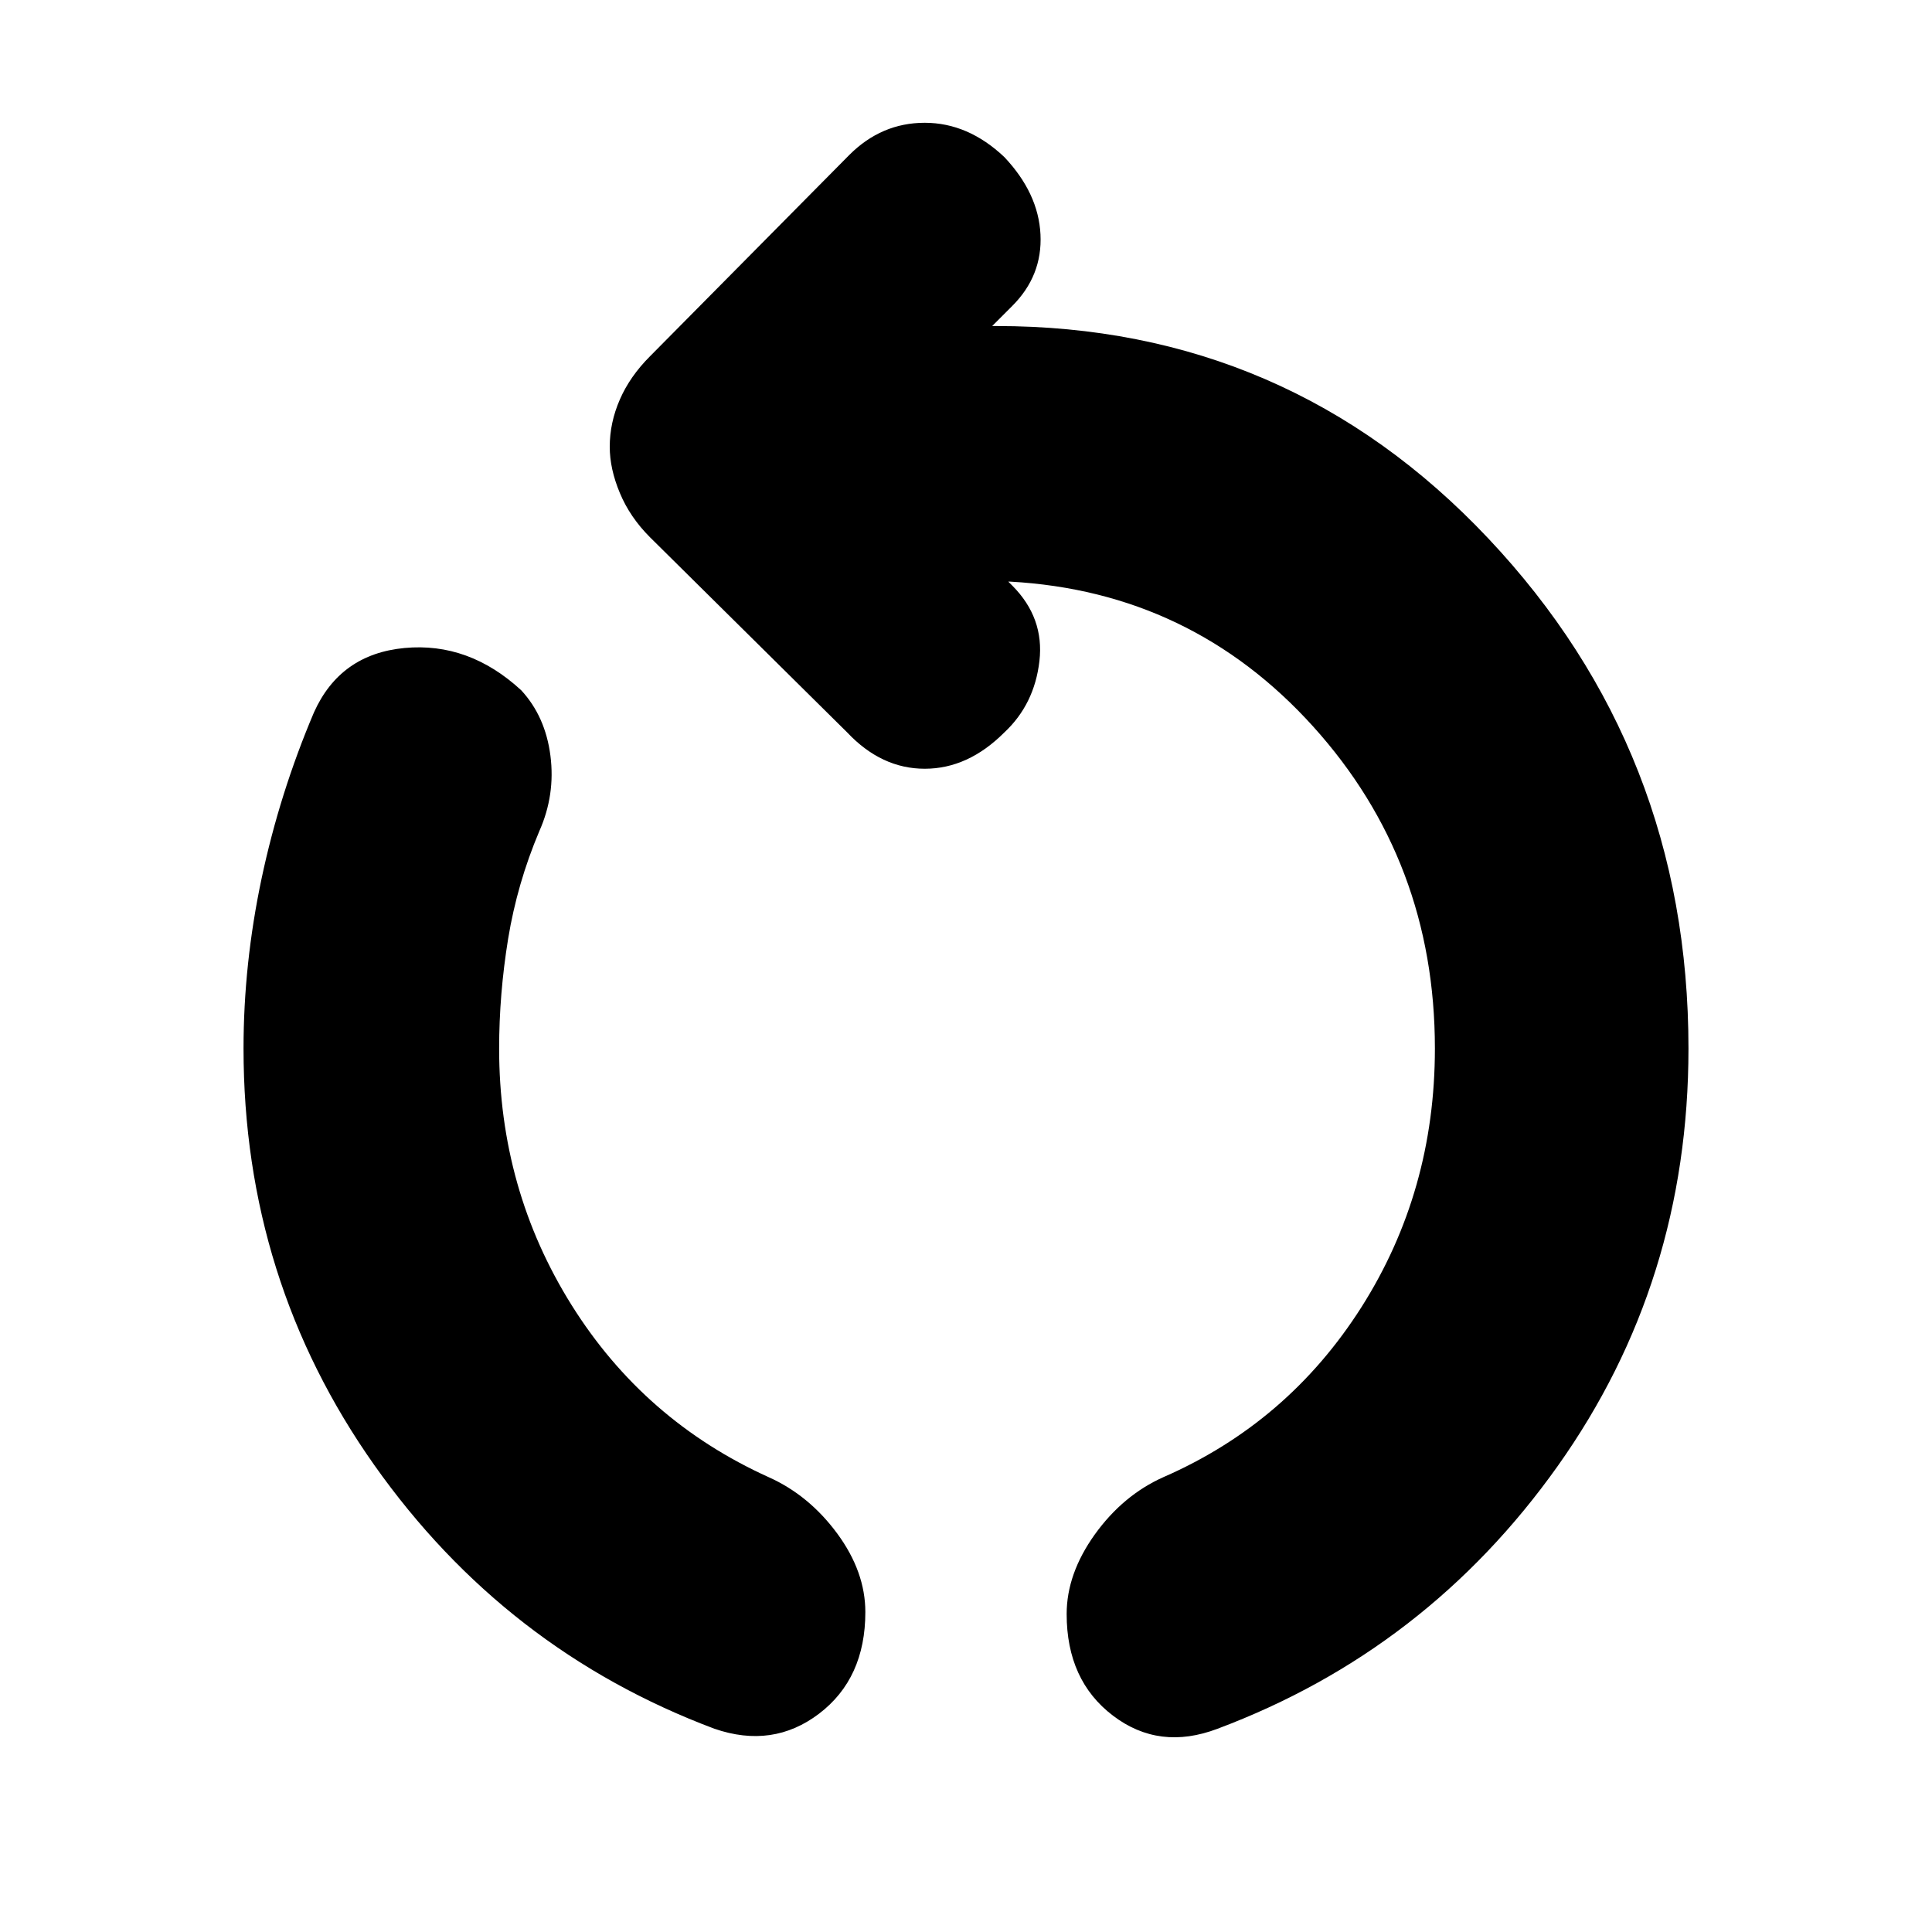 <svg xmlns="http://www.w3.org/2000/svg" height="20" width="20"><path d="M7.396 17.896q-2.167-.813-3.521-2.729-1.354-1.917-1.354-4.313 0-.875.187-1.76.188-.886.542-1.719.271-.604.938-.667.666-.062 1.208.438.25.271.302.677.052.406-.115.781-.229.542-.323 1.115-.093.573-.093 1.135 0 1.458.75 2.656.75 1.198 2.041 1.782.417.187.709.583.291.396.291.813 0 .687-.479 1.052-.479.364-1.083.156Zm5.208 0q-.604.229-1.083-.136-.479-.364-.479-1.052 0-.416.291-.823.292-.406.709-.593 1.291-.563 2.052-1.761.76-1.198.76-2.677 0-1.937-1.26-3.333-1.261-1.396-3.136-1.5h-.02l.041.041q.333.334.281.782-.052.448-.364.739-.375.375-.823.375-.448 0-.802-.375L6.729 5.562q-.208-.208-.312-.458-.105-.25-.105-.479 0-.25.105-.49.104-.239.312-.447l2.063-2.084q.333-.333.781-.333t.823.354q.354.375.375.802.021.427-.292.74l-.208.208h.041q3.021 0 5.094 2.198 2.073 2.198 2.073 5.281 0 2.417-1.354 4.323-1.354 1.906-3.521 2.719Z"/></svg>